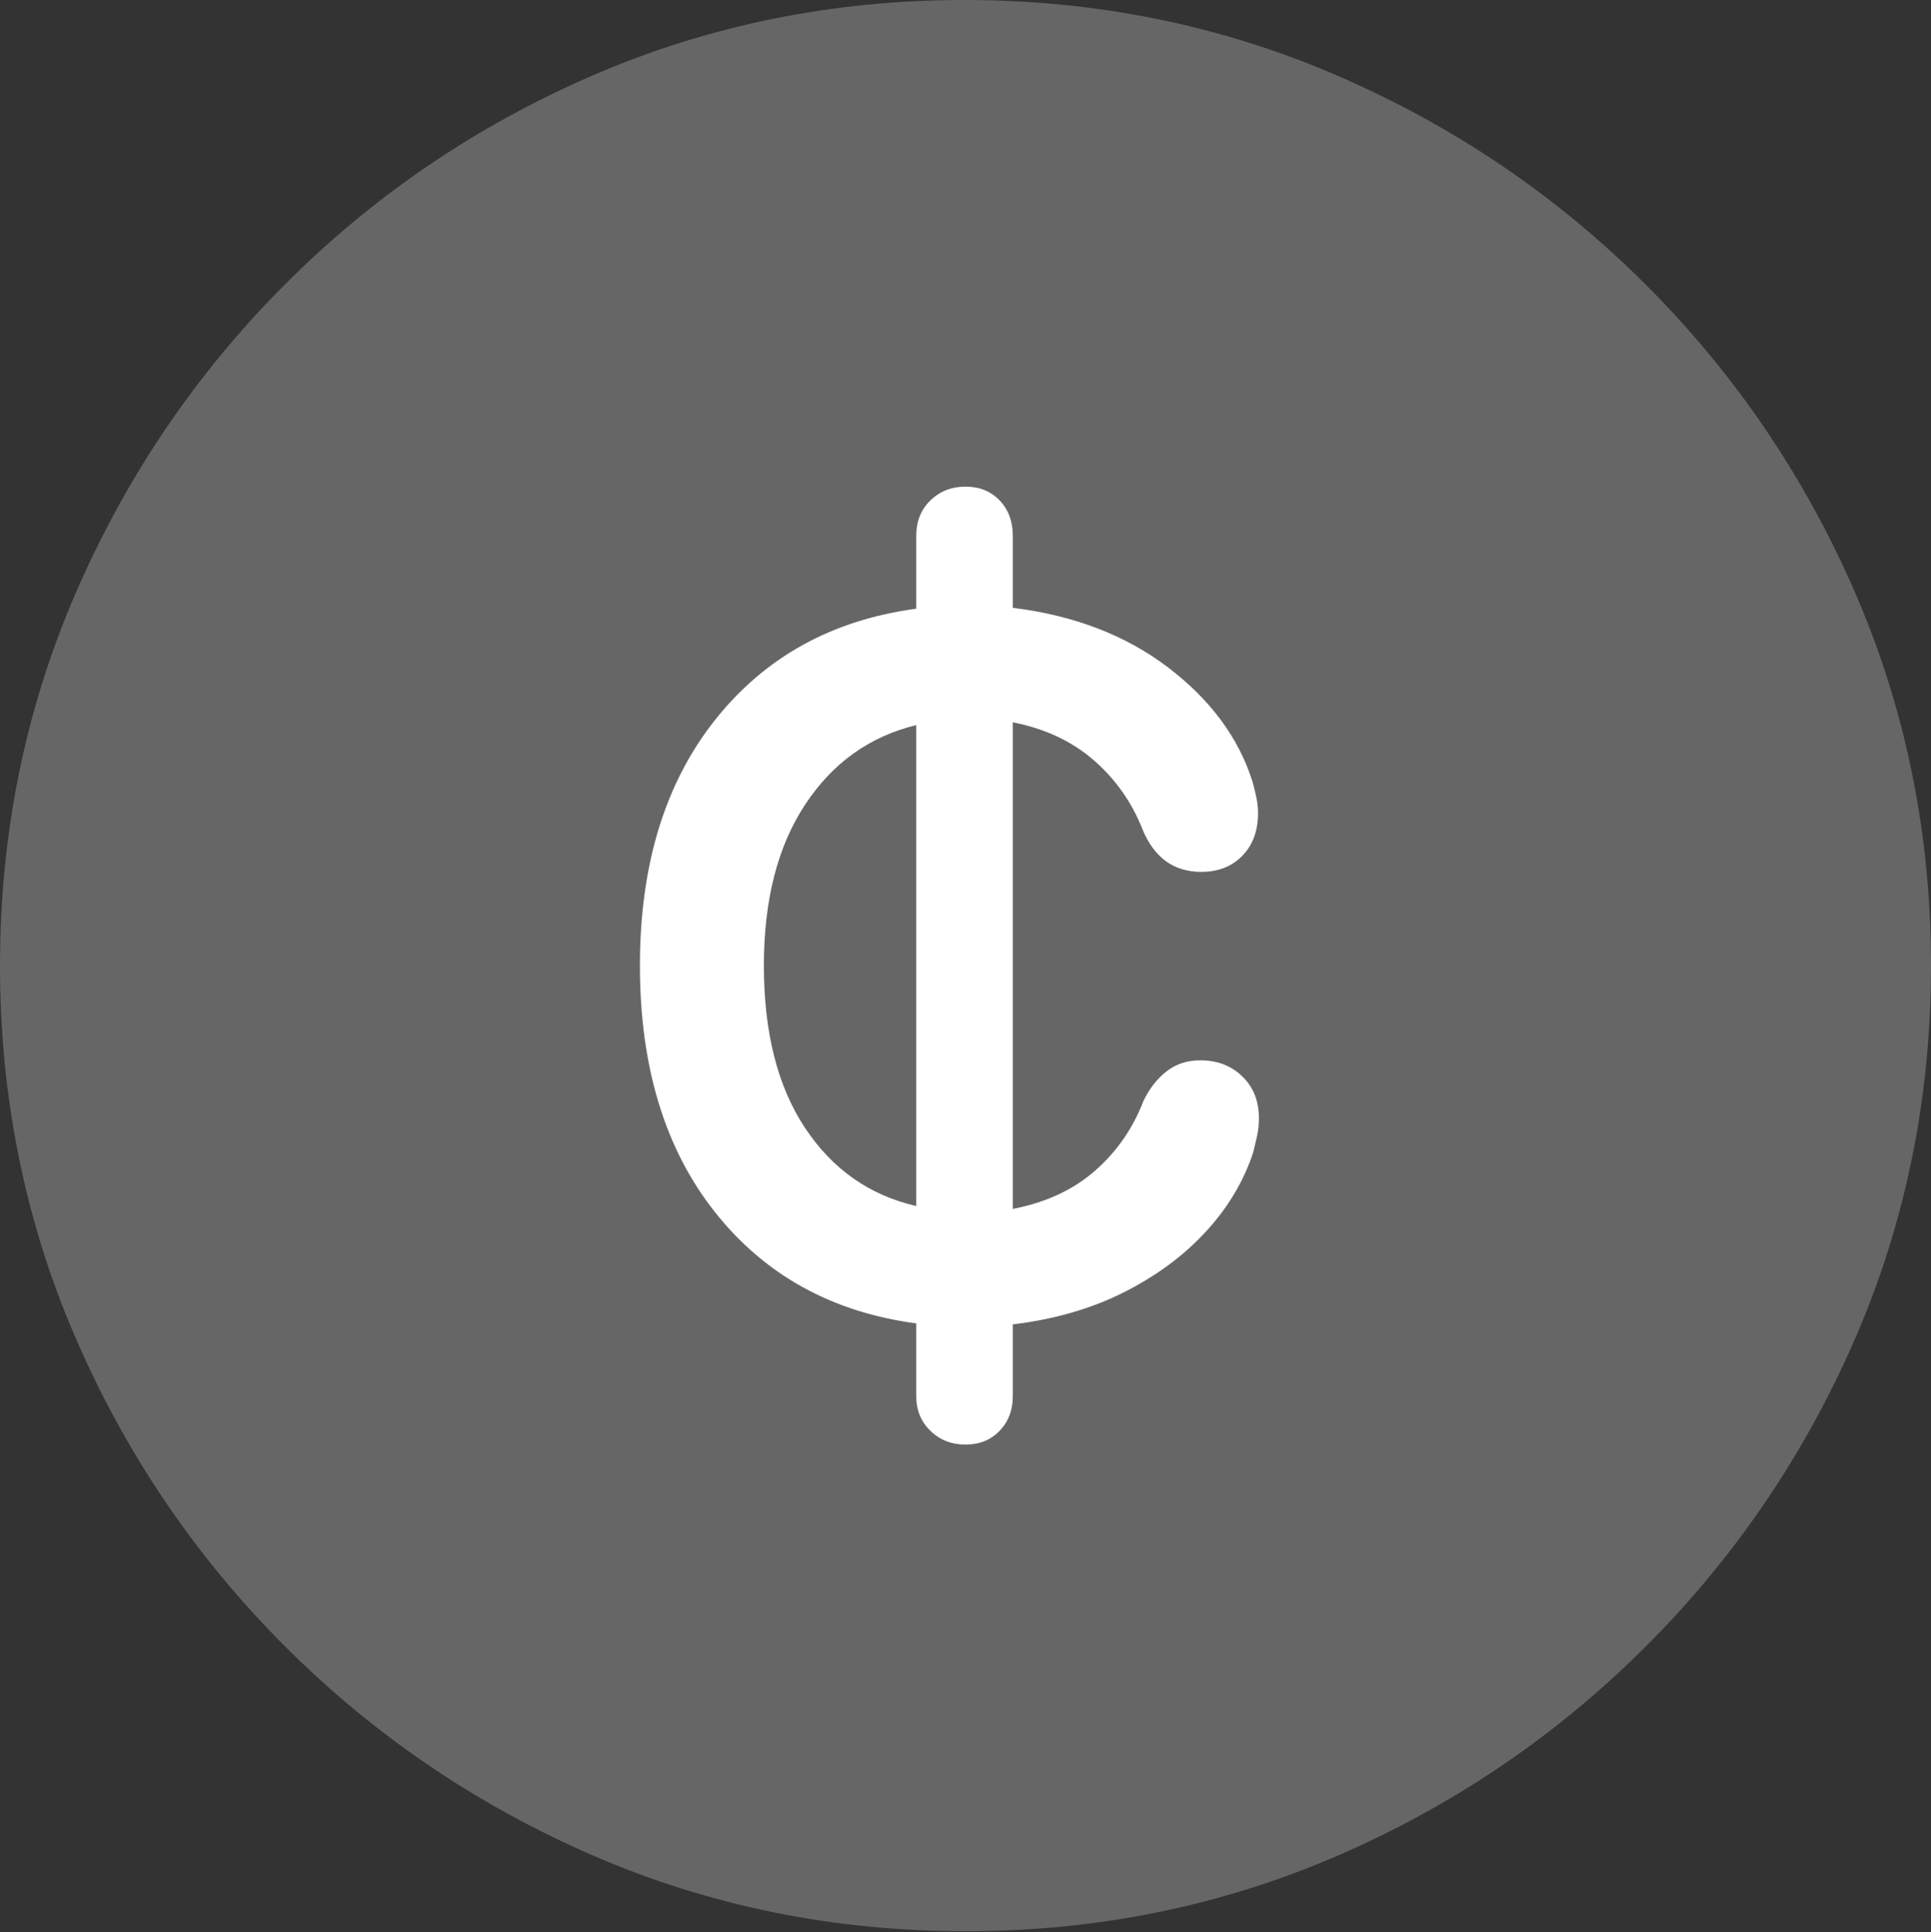<?xml version="1.0" encoding="UTF-8"?>
<!--Generator: Apple Native CoreSVG 175.5-->
<!DOCTYPE svg
PUBLIC "-//W3C//DTD SVG 1.1//EN"
       "http://www.w3.org/Graphics/SVG/1.1/DTD/svg11.dtd">
<svg version="1.1" xmlns="http://www.w3.org/2000/svg" xmlns:xlink="http://www.w3.org/1999/xlink" width="19.922" height="19.932">
 <rect width="100%" height="100%" fill="#333333" stroke="none"/>
 <g>
  <rect height="19.932" opacity="0" width="19.922" x="0" y="0"/>
  <path d="M9.961 19.922Q12.002 19.922 13.804 19.141Q15.605 18.359 16.982 16.982Q18.359 15.605 19.141 13.804Q19.922 12.002 19.922 9.961Q19.922 7.92 19.141 6.118Q18.359 4.316 16.982 2.939Q15.605 1.562 13.799 0.781Q11.992 0 9.951 0Q7.91 0 6.108 0.781Q4.307 1.562 2.935 2.939Q1.562 4.316 0.781 6.118Q0 7.92 0 9.961Q0 12.002 0.781 13.804Q1.562 15.605 2.939 16.982Q4.316 18.359 6.118 19.141Q7.92 19.922 9.961 19.922Z" fill="rgba(255,255,255,0.25)"/>
  <path d="M6.602 9.961Q6.602 8.408 7.373 7.432Q8.145 6.455 9.453 6.279L9.453 5.527Q9.453 5.303 9.6 5.161Q9.746 5.02 9.961 5.02Q10.176 5.02 10.312 5.161Q10.449 5.303 10.449 5.527L10.449 6.27Q11.396 6.387 12.051 6.885Q12.705 7.383 12.92 8.057Q12.94 8.125 12.959 8.213Q12.979 8.301 12.979 8.389Q12.979 8.662 12.817 8.828Q12.656 8.994 12.393 8.994Q12.178 8.994 12.026 8.882Q11.875 8.77 11.787 8.555Q11.621 8.135 11.284 7.842Q10.947 7.549 10.449 7.451L10.449 12.471Q10.957 12.373 11.294 12.08Q11.631 11.787 11.797 11.357Q11.885 11.172 12.031 11.055Q12.178 10.938 12.383 10.938Q12.646 10.938 12.817 11.104Q12.988 11.27 12.988 11.533Q12.988 11.631 12.969 11.719Q12.949 11.807 12.93 11.885Q12.783 12.334 12.441 12.705Q12.1 13.076 11.597 13.33Q11.094 13.584 10.449 13.662L10.449 14.404Q10.449 14.619 10.312 14.761Q10.176 14.902 9.961 14.902Q9.746 14.902 9.6 14.761Q9.453 14.619 9.453 14.404L9.453 13.652Q8.145 13.477 7.373 12.5Q6.602 11.523 6.602 9.961ZM7.881 9.961Q7.881 10.996 8.306 11.636Q8.73 12.275 9.453 12.441L9.453 7.48Q8.73 7.656 8.306 8.301Q7.881 8.945 7.881 9.961Z" fill="#ffffff"/>
 </g>
</svg>
